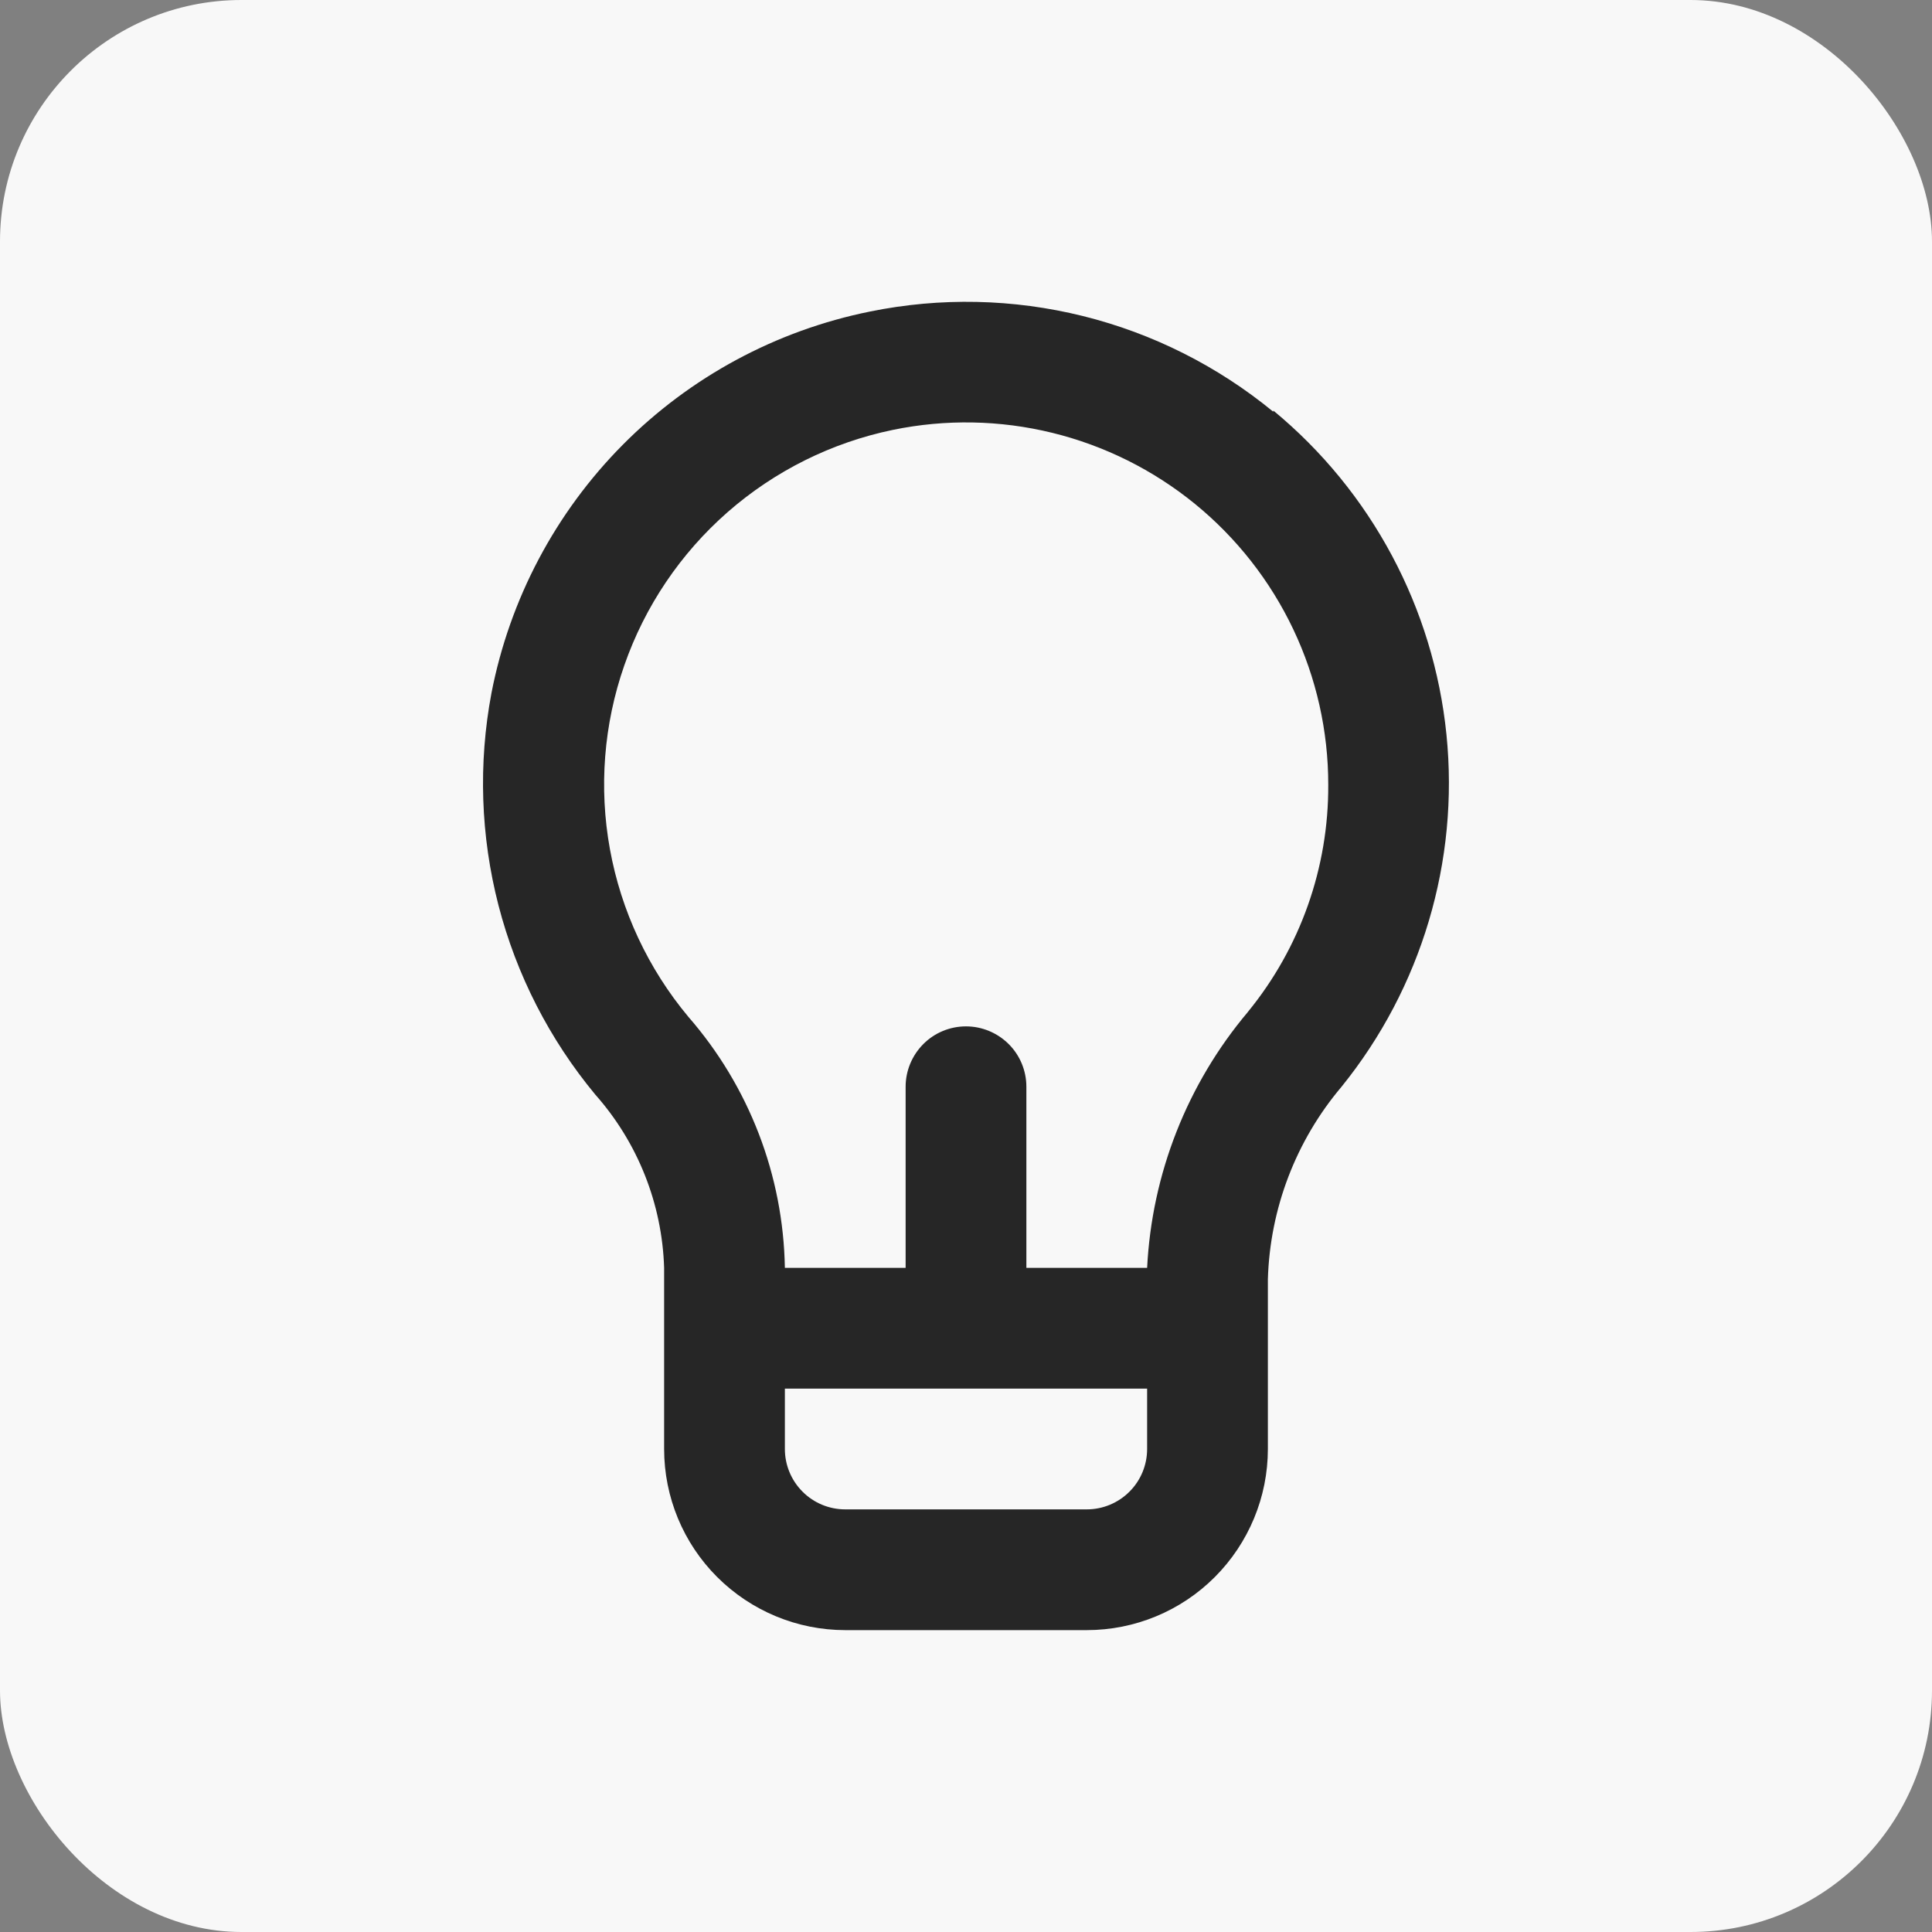 <svg fill="none" height="32" viewBox="0 0 32 32" width="32" xmlns="http://www.w3.org/2000/svg"><rect x="0" y="0" width="32" height="32" fill="#808080" stroke="none"/><rect fill="#f8f8f8" height="32" rx="4" width="32"/><path d="m21.09 6.82c-.92-.756-1.997-1.298-3.152-1.585-1.156-.287-2.361-.313-3.528-.075-1.554.314-2.979 1.082-4.095 2.207-1.116 1.125-1.873 2.557-2.175 4.113-.22 1.167-.18 2.368.117 3.517.297 1.149.845 2.219 1.603 3.133.704.794 1.107 1.81 1.14 2.87v3c0 .796.316 1.559.879 2.121s1.326.879 2.121.879h4c.796 0 1.559-.316 2.121-.879s.879-1.326.879-2.121v-2.81c.034-1.171.464-2.296 1.22-3.19 1.325-1.639 1.95-3.735 1.738-5.832s-1.242-4.026-2.868-5.368zm-2.09 17.18c0 .265-.105.52-.293.707-.188.188-.442.293-.707.293h-4c-.265 0-.52-.105-.707-.293-.188-.188-.293-.442-.293-.707v-1h6zm1.67-7.24c-1.006 1.193-1.592 2.682-1.67 4.24h-2v-3c0-.265-.105-.52-.293-.707s-.442-.293-.707-.293-.52.105-.707.293-.293.442-.293.707v3h-2c-.026-1.532-.593-3.005-1.6-4.16-.664-.796-1.111-1.751-1.297-2.771-.186-1.02-.104-2.071.238-3.05.341-.979.931-1.853 1.71-2.536.78-.683 1.723-1.153 2.739-1.363.873-.18 1.774-.163 2.639.049.865.212 1.672.614 2.363 1.177.69.563 1.247 1.273 1.629 2.078.382.805.58 1.685.579 2.575.007 1.37-.463 2.7-1.33 3.76z" fill="#262626"/></svg>